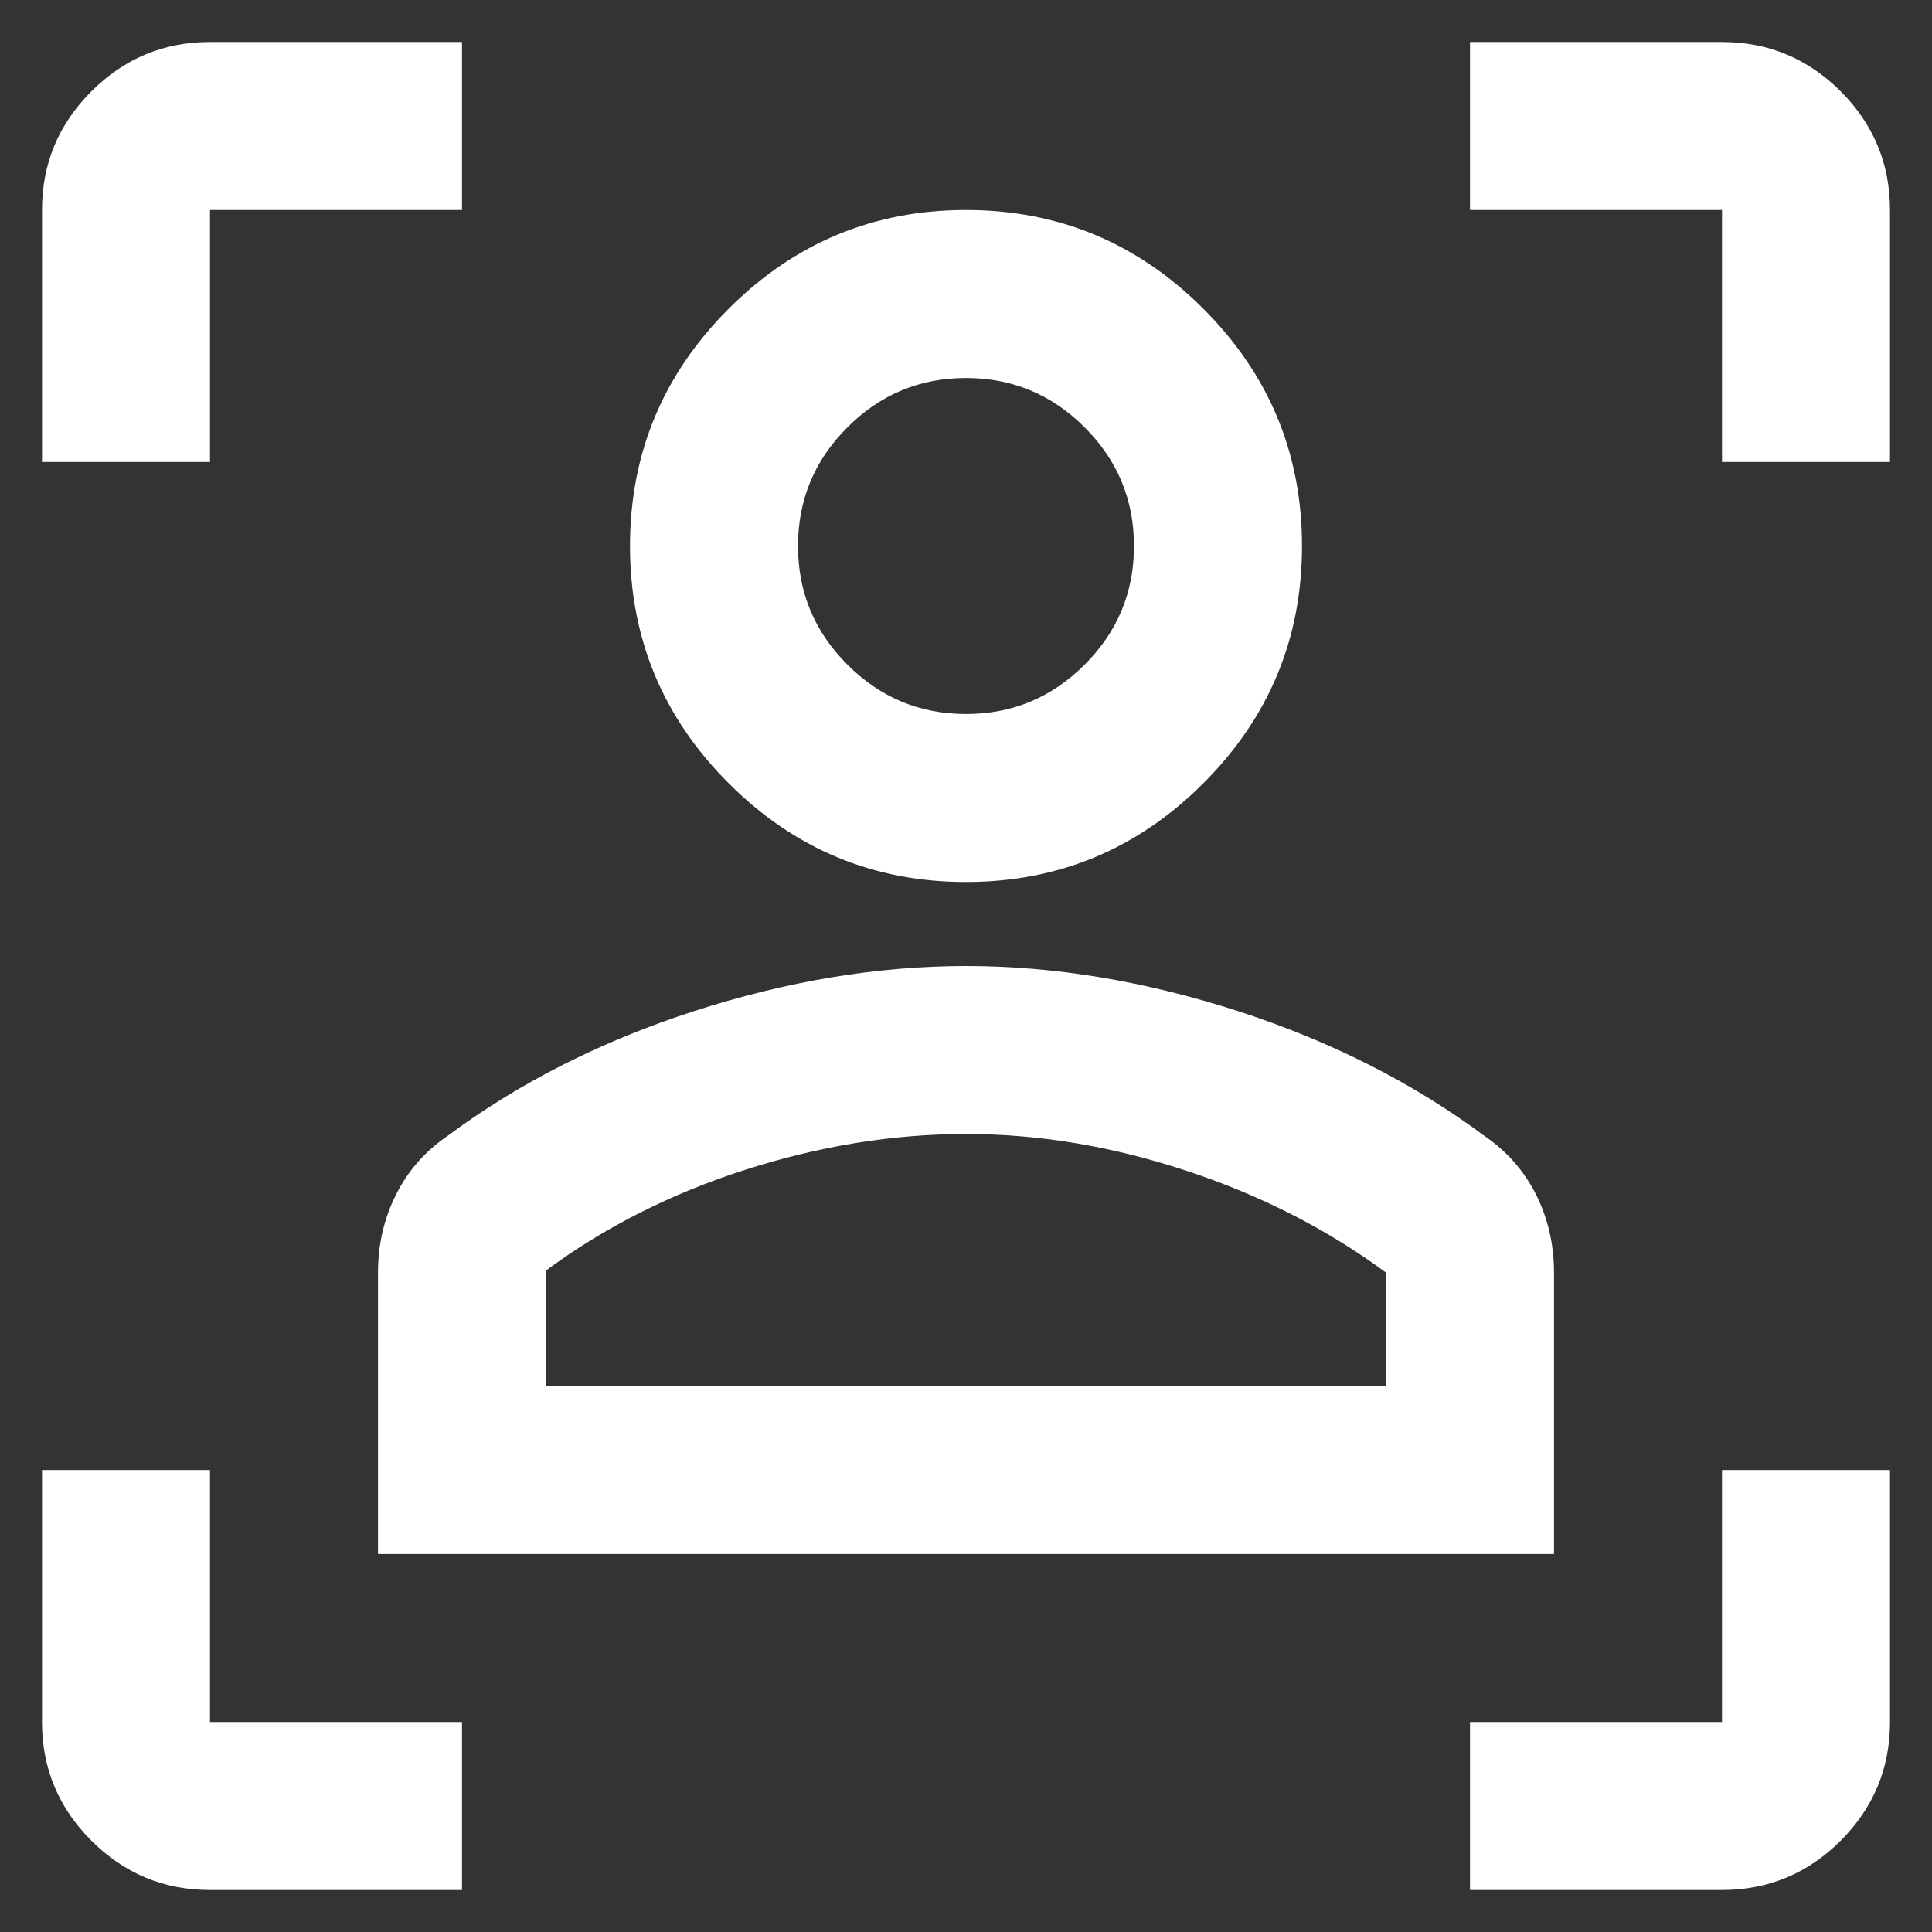 <svg width="23" height="23" viewBox="0 0 23 23" fill="none" xmlns="http://www.w3.org/2000/svg">
<rect x="0" y="0" width="23" height="23" fill="#333333" stroke="none"/>
<path d="M2.5 22.5C1.95 22.5 1.479 22.304 1.088 21.913C0.696 21.521 0.5 21.05 0.5 20.5V17.5H2.5V20.5H5.5V22.5H2.5ZM17.5 22.5V20.5H20.5V17.5H22.5V20.5C22.5 21.05 22.304 21.521 21.913 21.913C21.521 22.304 21.05 22.5 20.5 22.5H17.5ZM4.5 18.5V15.15C4.5 14.817 4.571 14.508 4.713 14.225C4.854 13.942 5.058 13.708 5.325 13.525C6.175 12.892 7.154 12.396 8.263 12.037C9.371 11.679 10.45 11.5 11.5 11.5C12.55 11.5 13.629 11.679 14.738 12.037C15.846 12.396 16.825 12.892 17.675 13.525C17.942 13.708 18.146 13.942 18.288 14.225C18.429 14.508 18.5 14.817 18.5 15.15V18.5H4.5ZM6.5 16.5H16.5V15.15C15.8 14.633 15.008 14.229 14.125 13.938C13.242 13.646 12.367 13.5 11.5 13.5C10.633 13.5 9.758 13.642 8.875 13.925C7.992 14.208 7.2 14.608 6.5 15.125V16.5ZM11.5 10.5C10.4 10.5 9.458 10.108 8.675 9.325C7.892 8.542 7.5 7.6 7.5 6.5C7.5 5.4 7.892 4.458 8.675 3.675C9.458 2.892 10.4 2.5 11.5 2.5C12.6 2.5 13.542 2.892 14.325 3.675C15.108 4.458 15.5 5.4 15.5 6.5C15.5 7.6 15.108 8.542 14.325 9.325C13.542 10.108 12.6 10.5 11.5 10.5ZM11.5 8.5C12.05 8.5 12.521 8.304 12.913 7.912C13.304 7.521 13.5 7.05 13.5 6.5C13.5 5.95 13.304 5.479 12.913 5.088C12.521 4.696 12.05 4.5 11.5 4.5C10.95 4.5 10.479 4.696 10.088 5.088C9.696 5.479 9.5 5.95 9.5 6.5C9.5 7.05 9.696 7.521 10.088 7.912C10.479 8.304 10.95 8.5 11.5 8.5ZM0.5 5.5V2.5C0.5 1.95 0.696 1.479 1.088 1.087C1.479 0.696 1.95 0.5 2.5 0.5H5.5V2.5H2.5V5.5H0.5ZM20.5 5.5V2.5H17.5V0.5H20.5C21.05 0.5 21.521 0.696 21.913 1.087C22.304 1.479 22.5 1.95 22.5 2.5V5.5H20.5Z" fill="white"/>
</svg>

